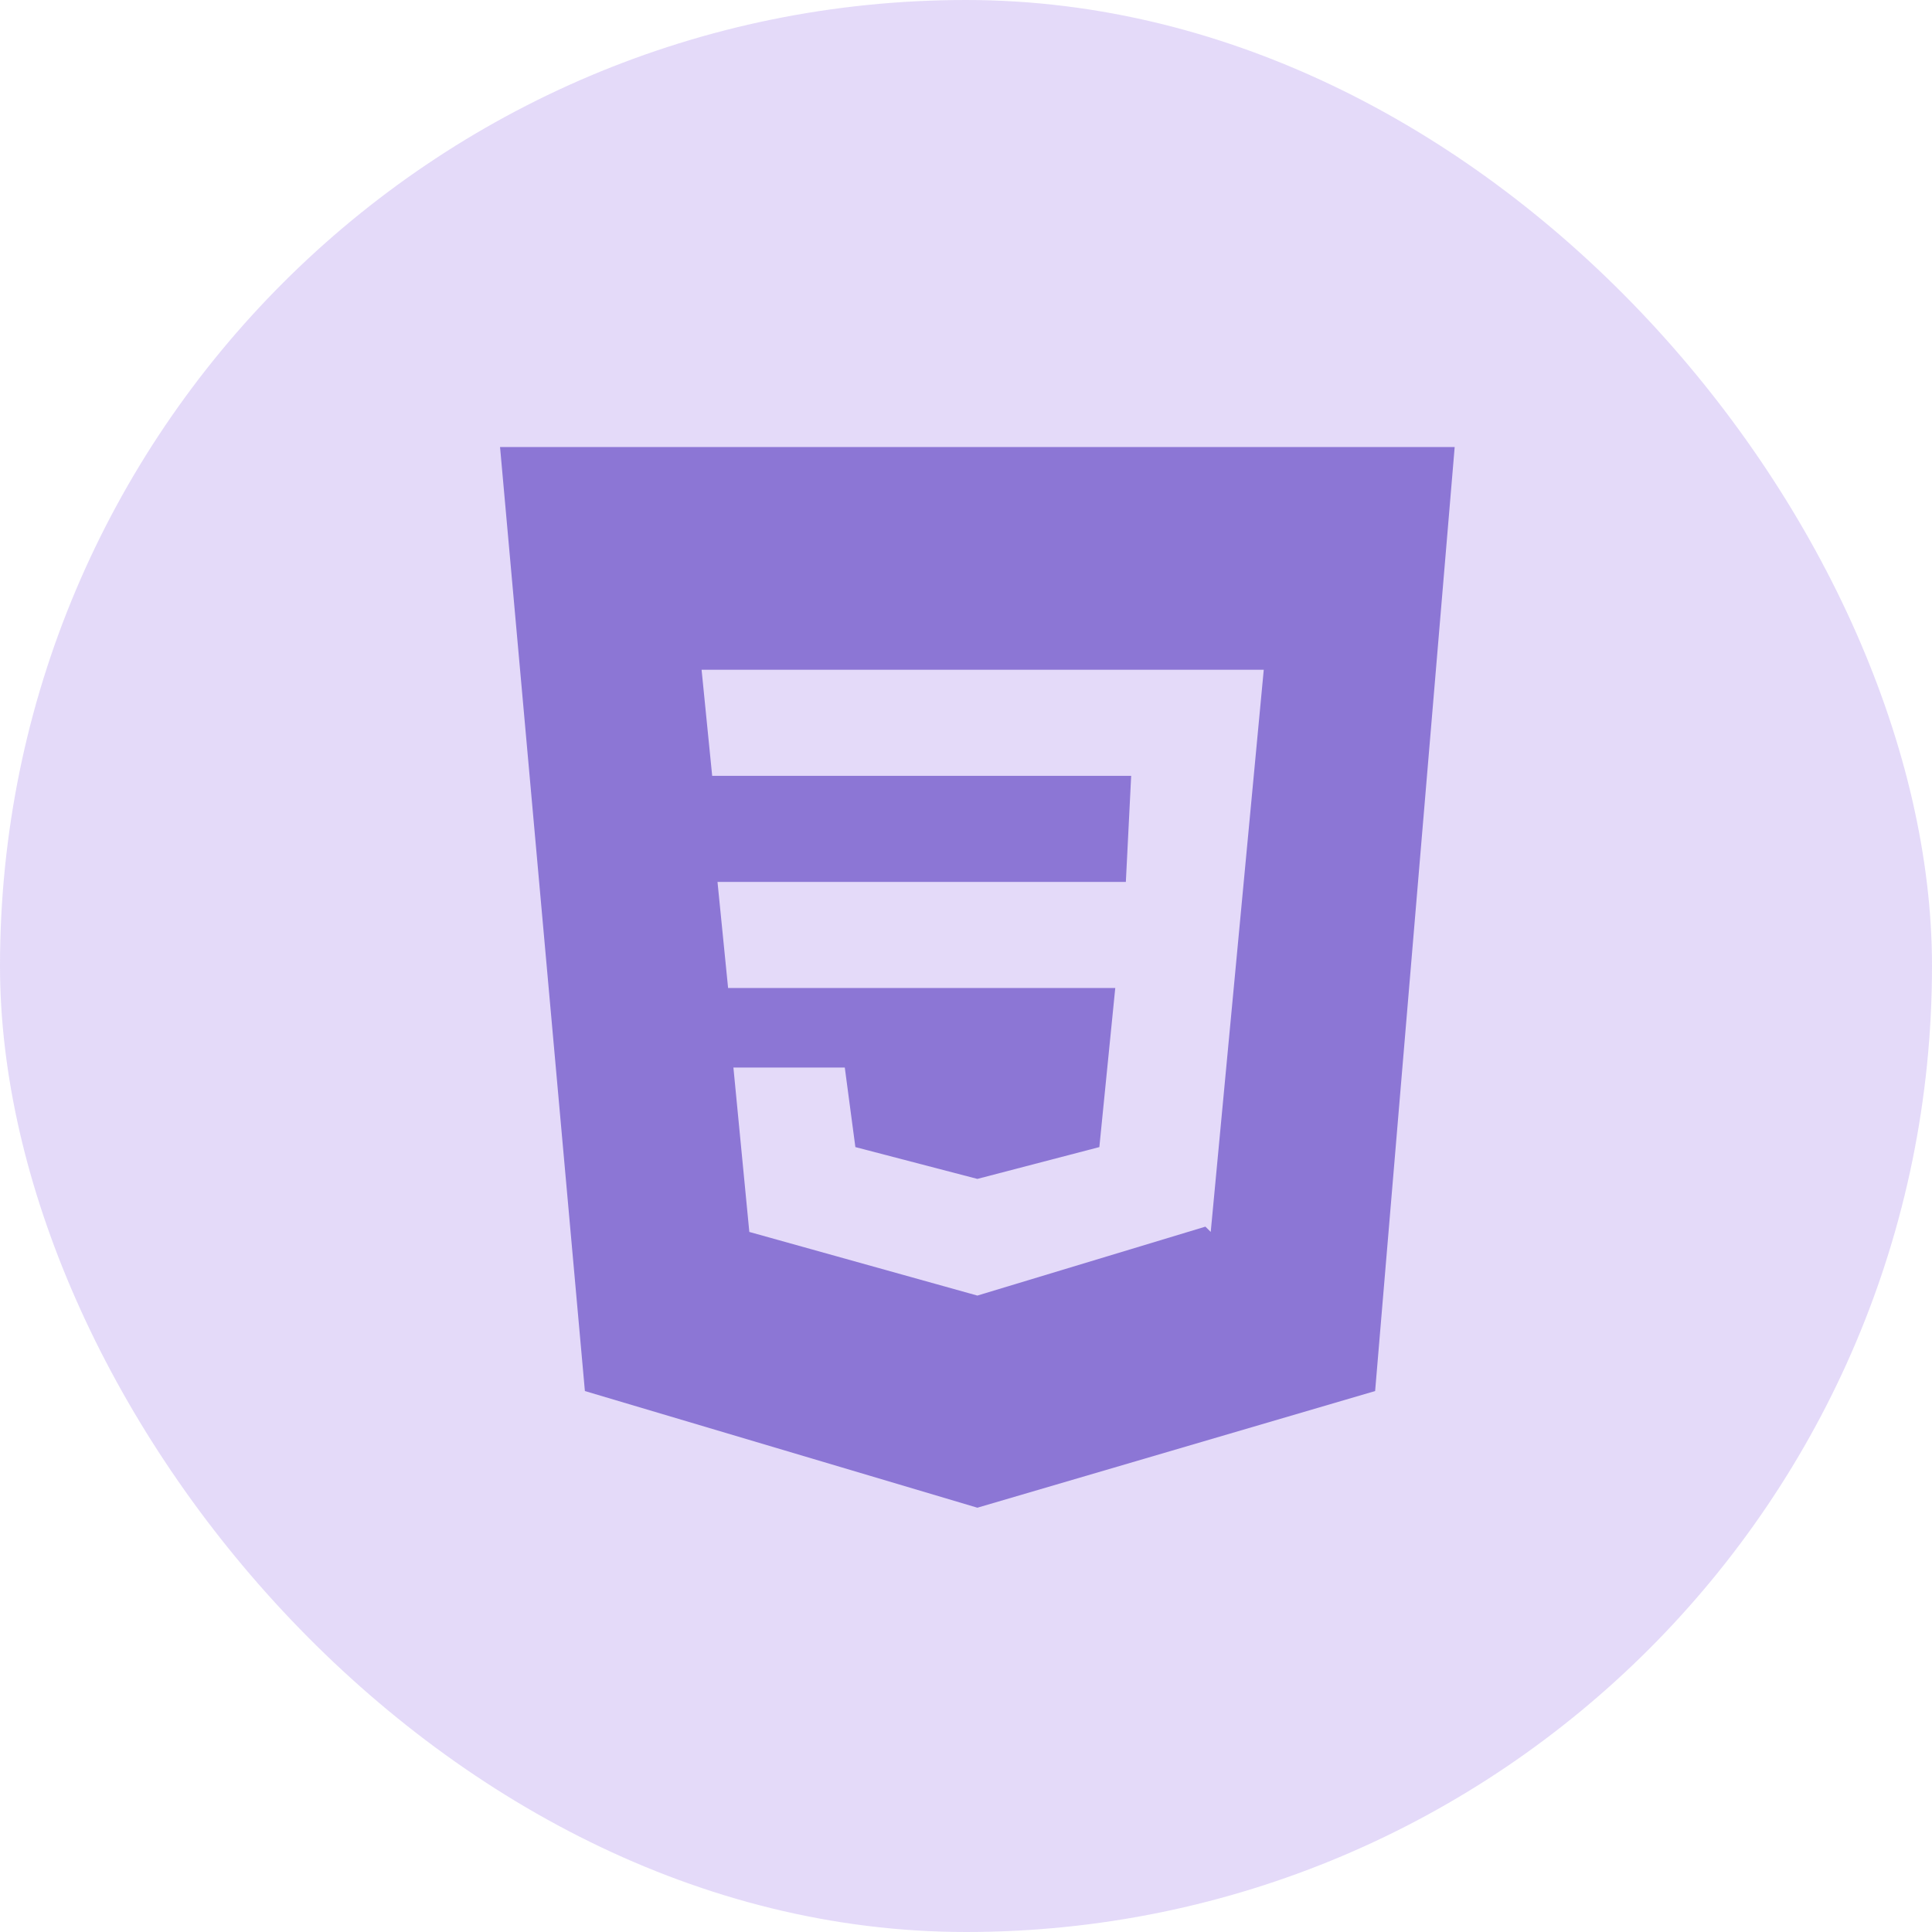 <svg width="85" height="85" viewBox="0 0 85 85" fill="none" xmlns="http://www.w3.org/2000/svg">
<rect width="85" height="85" rx="42.5" fill="#7B4AE2" fill-opacity="0.2"/>
<path d="M22 19.667L25.733 61.2L43 66.333L60.5 61.2L64 19.667H22ZM53.033 53.967L43 57L32.967 54.2L32.267 46.967H37.167L37.633 50.467L43 51.867L48.367 50.467L49.067 43.467H32.033L31.567 38.8H49.533L49.767 34.133H31.333L30.867 29.467H55.6L53.267 54.2L53.033 53.967Z" fill="#8C76D5"/>
</svg>
